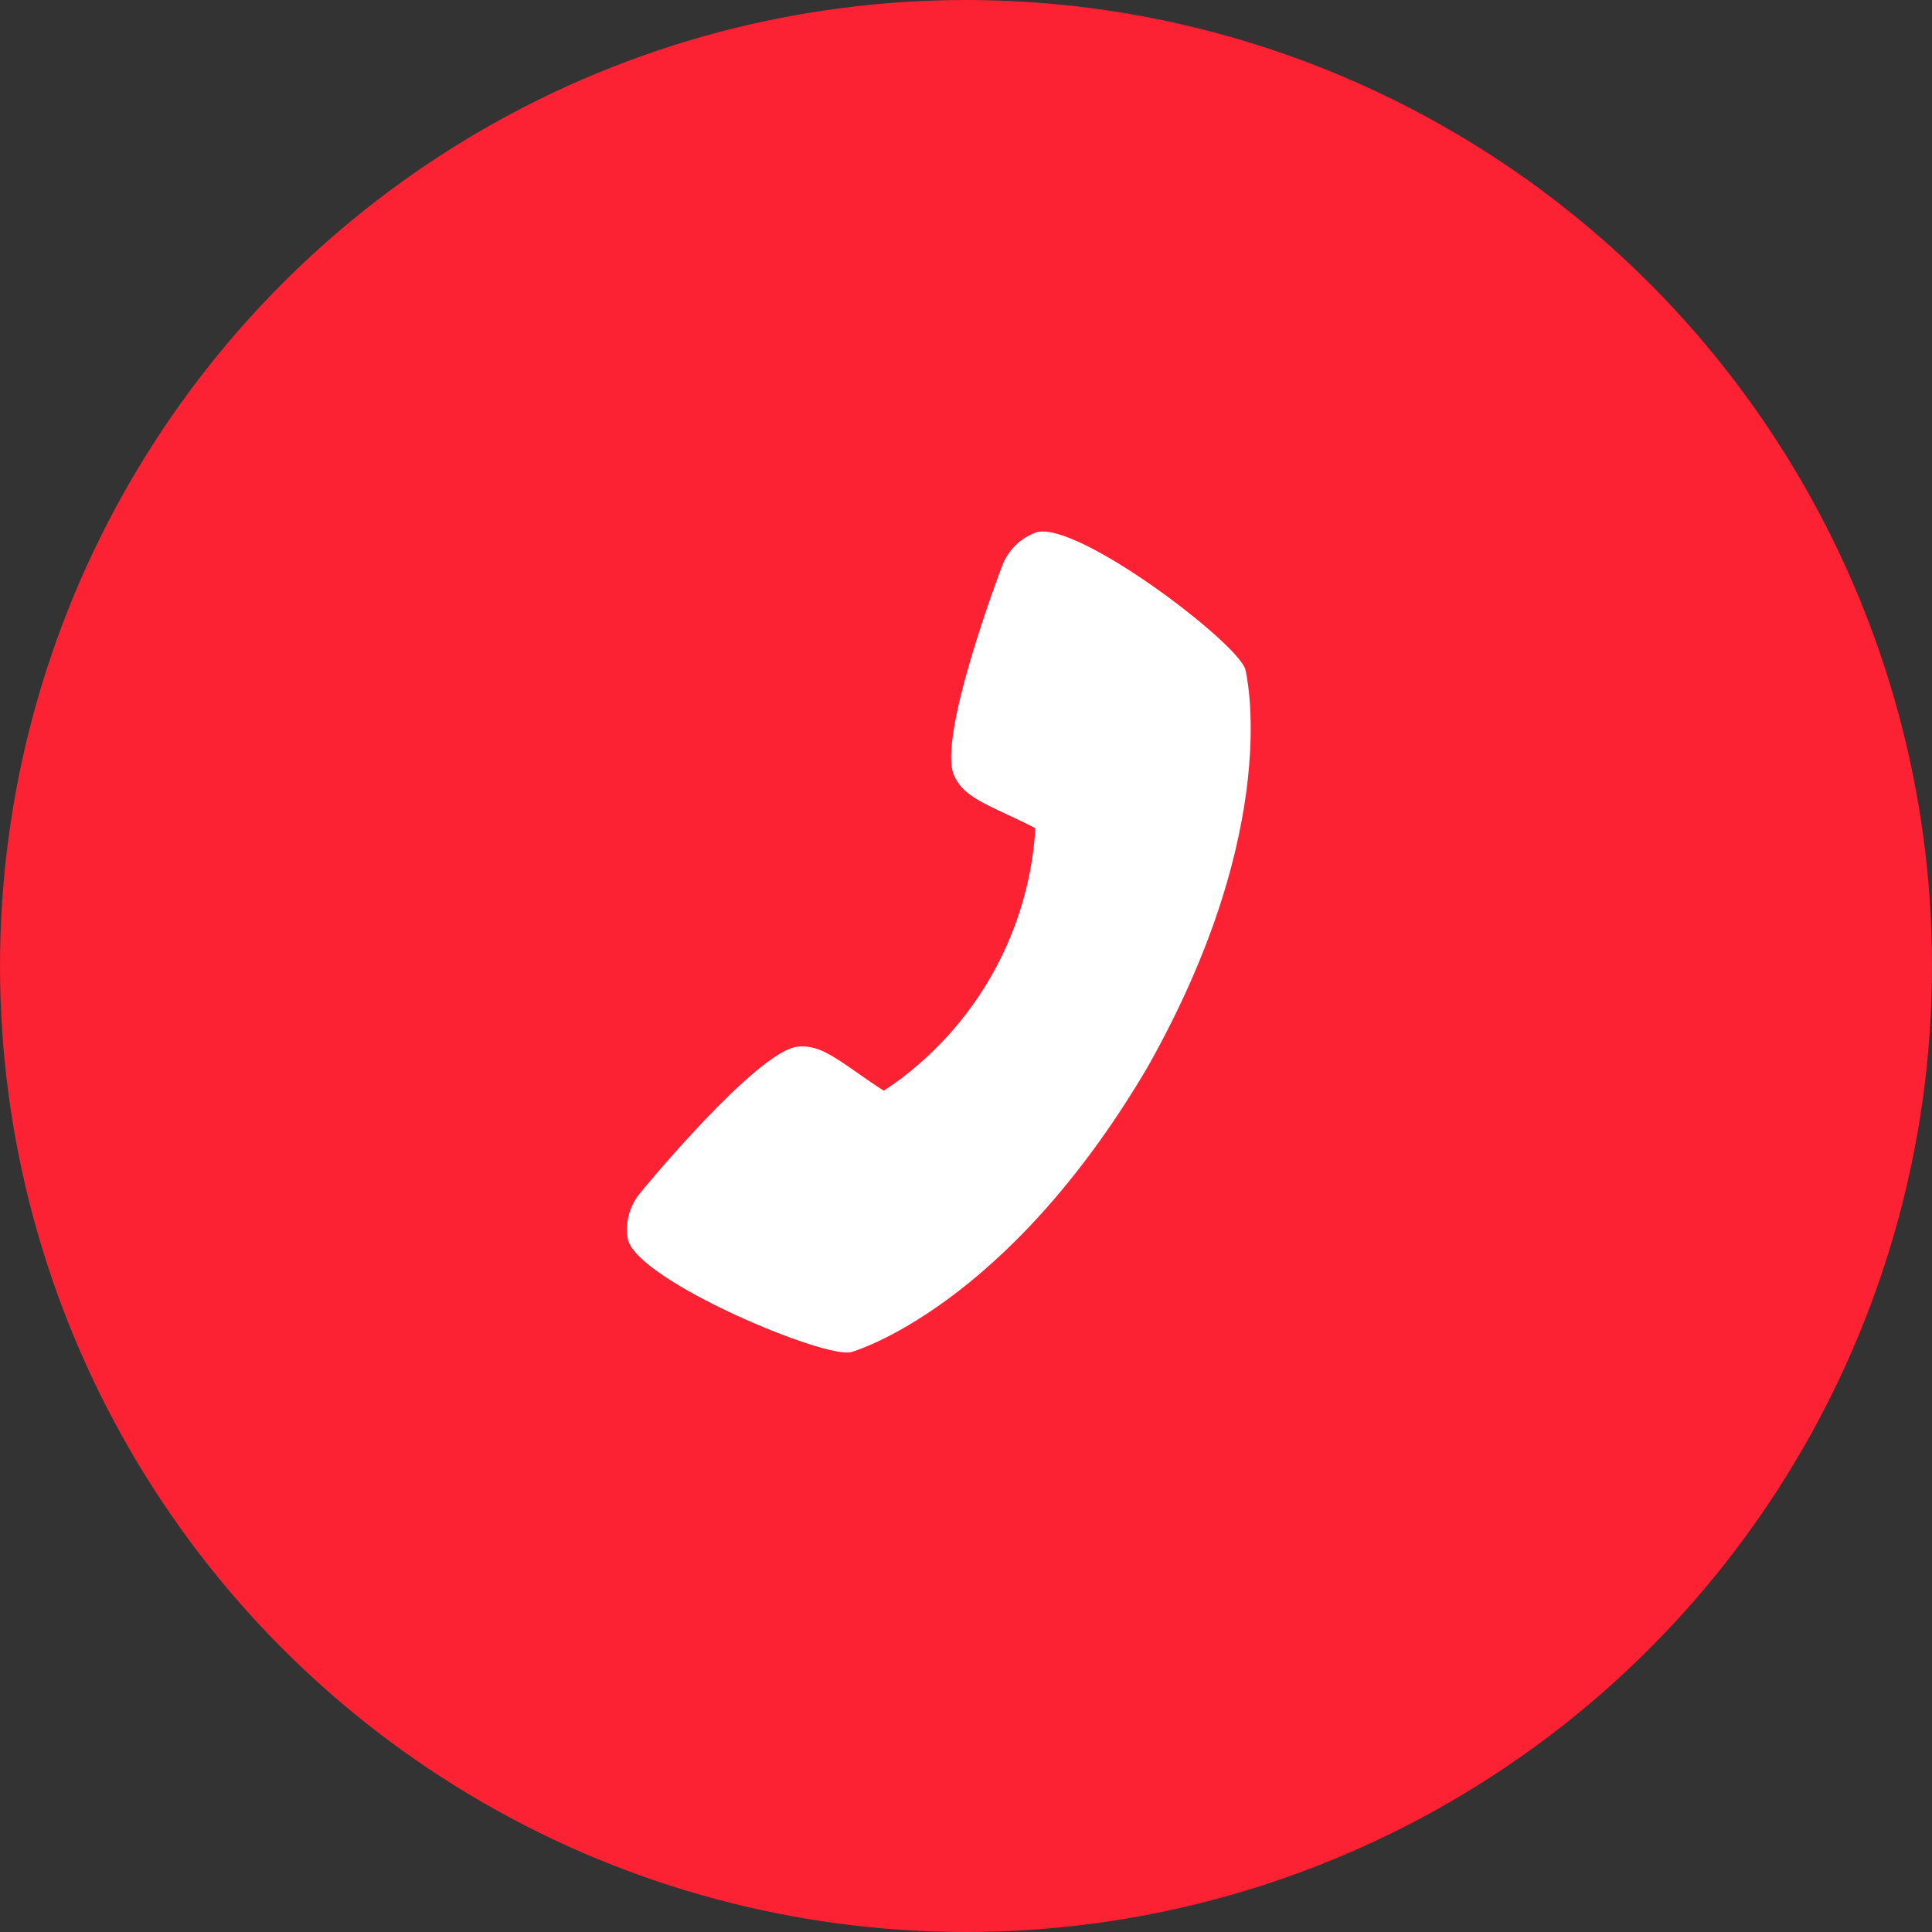 <svg width="44" height="44" viewBox="0 0 44 44" fill="none" xmlns="http://www.w3.org/2000/svg">
<rect x="0" y="0" width="44" height="44" fill="#333333" stroke="none"/>
<circle cx="22" cy="22" r="22" fill="#FC2133"/>
<path d="M22.82 12.896C22.797 12.95 21.326 16.825 21.733 17.672C21.922 18.077 22.278 18.243 22.99 18.575C23.105 18.629 23.38 18.757 23.579 18.861C23.561 19.197 23.519 19.53 23.454 19.86C23.125 21.559 22.236 23.098 20.929 24.232C20.677 24.454 20.409 24.657 20.127 24.84C19.937 24.72 19.688 24.545 19.581 24.471C18.941 24.023 18.619 23.797 18.173 23.836C17.248 23.919 14.604 27.134 14.582 27.166C14.458 27.313 14.369 27.486 14.321 27.671C14.273 27.856 14.266 28.05 14.302 28.238C14.556 29.187 18.793 30.953 19.384 30.794C19.418 30.785 22.899 29.799 26.127 24.317C29.257 18.786 28.371 15.279 28.361 15.245C28.203 14.653 24.555 11.867 23.607 12.121C23.427 12.184 23.262 12.286 23.127 12.42C22.991 12.554 22.886 12.717 22.82 12.896Z" fill="white"/>
</svg>
